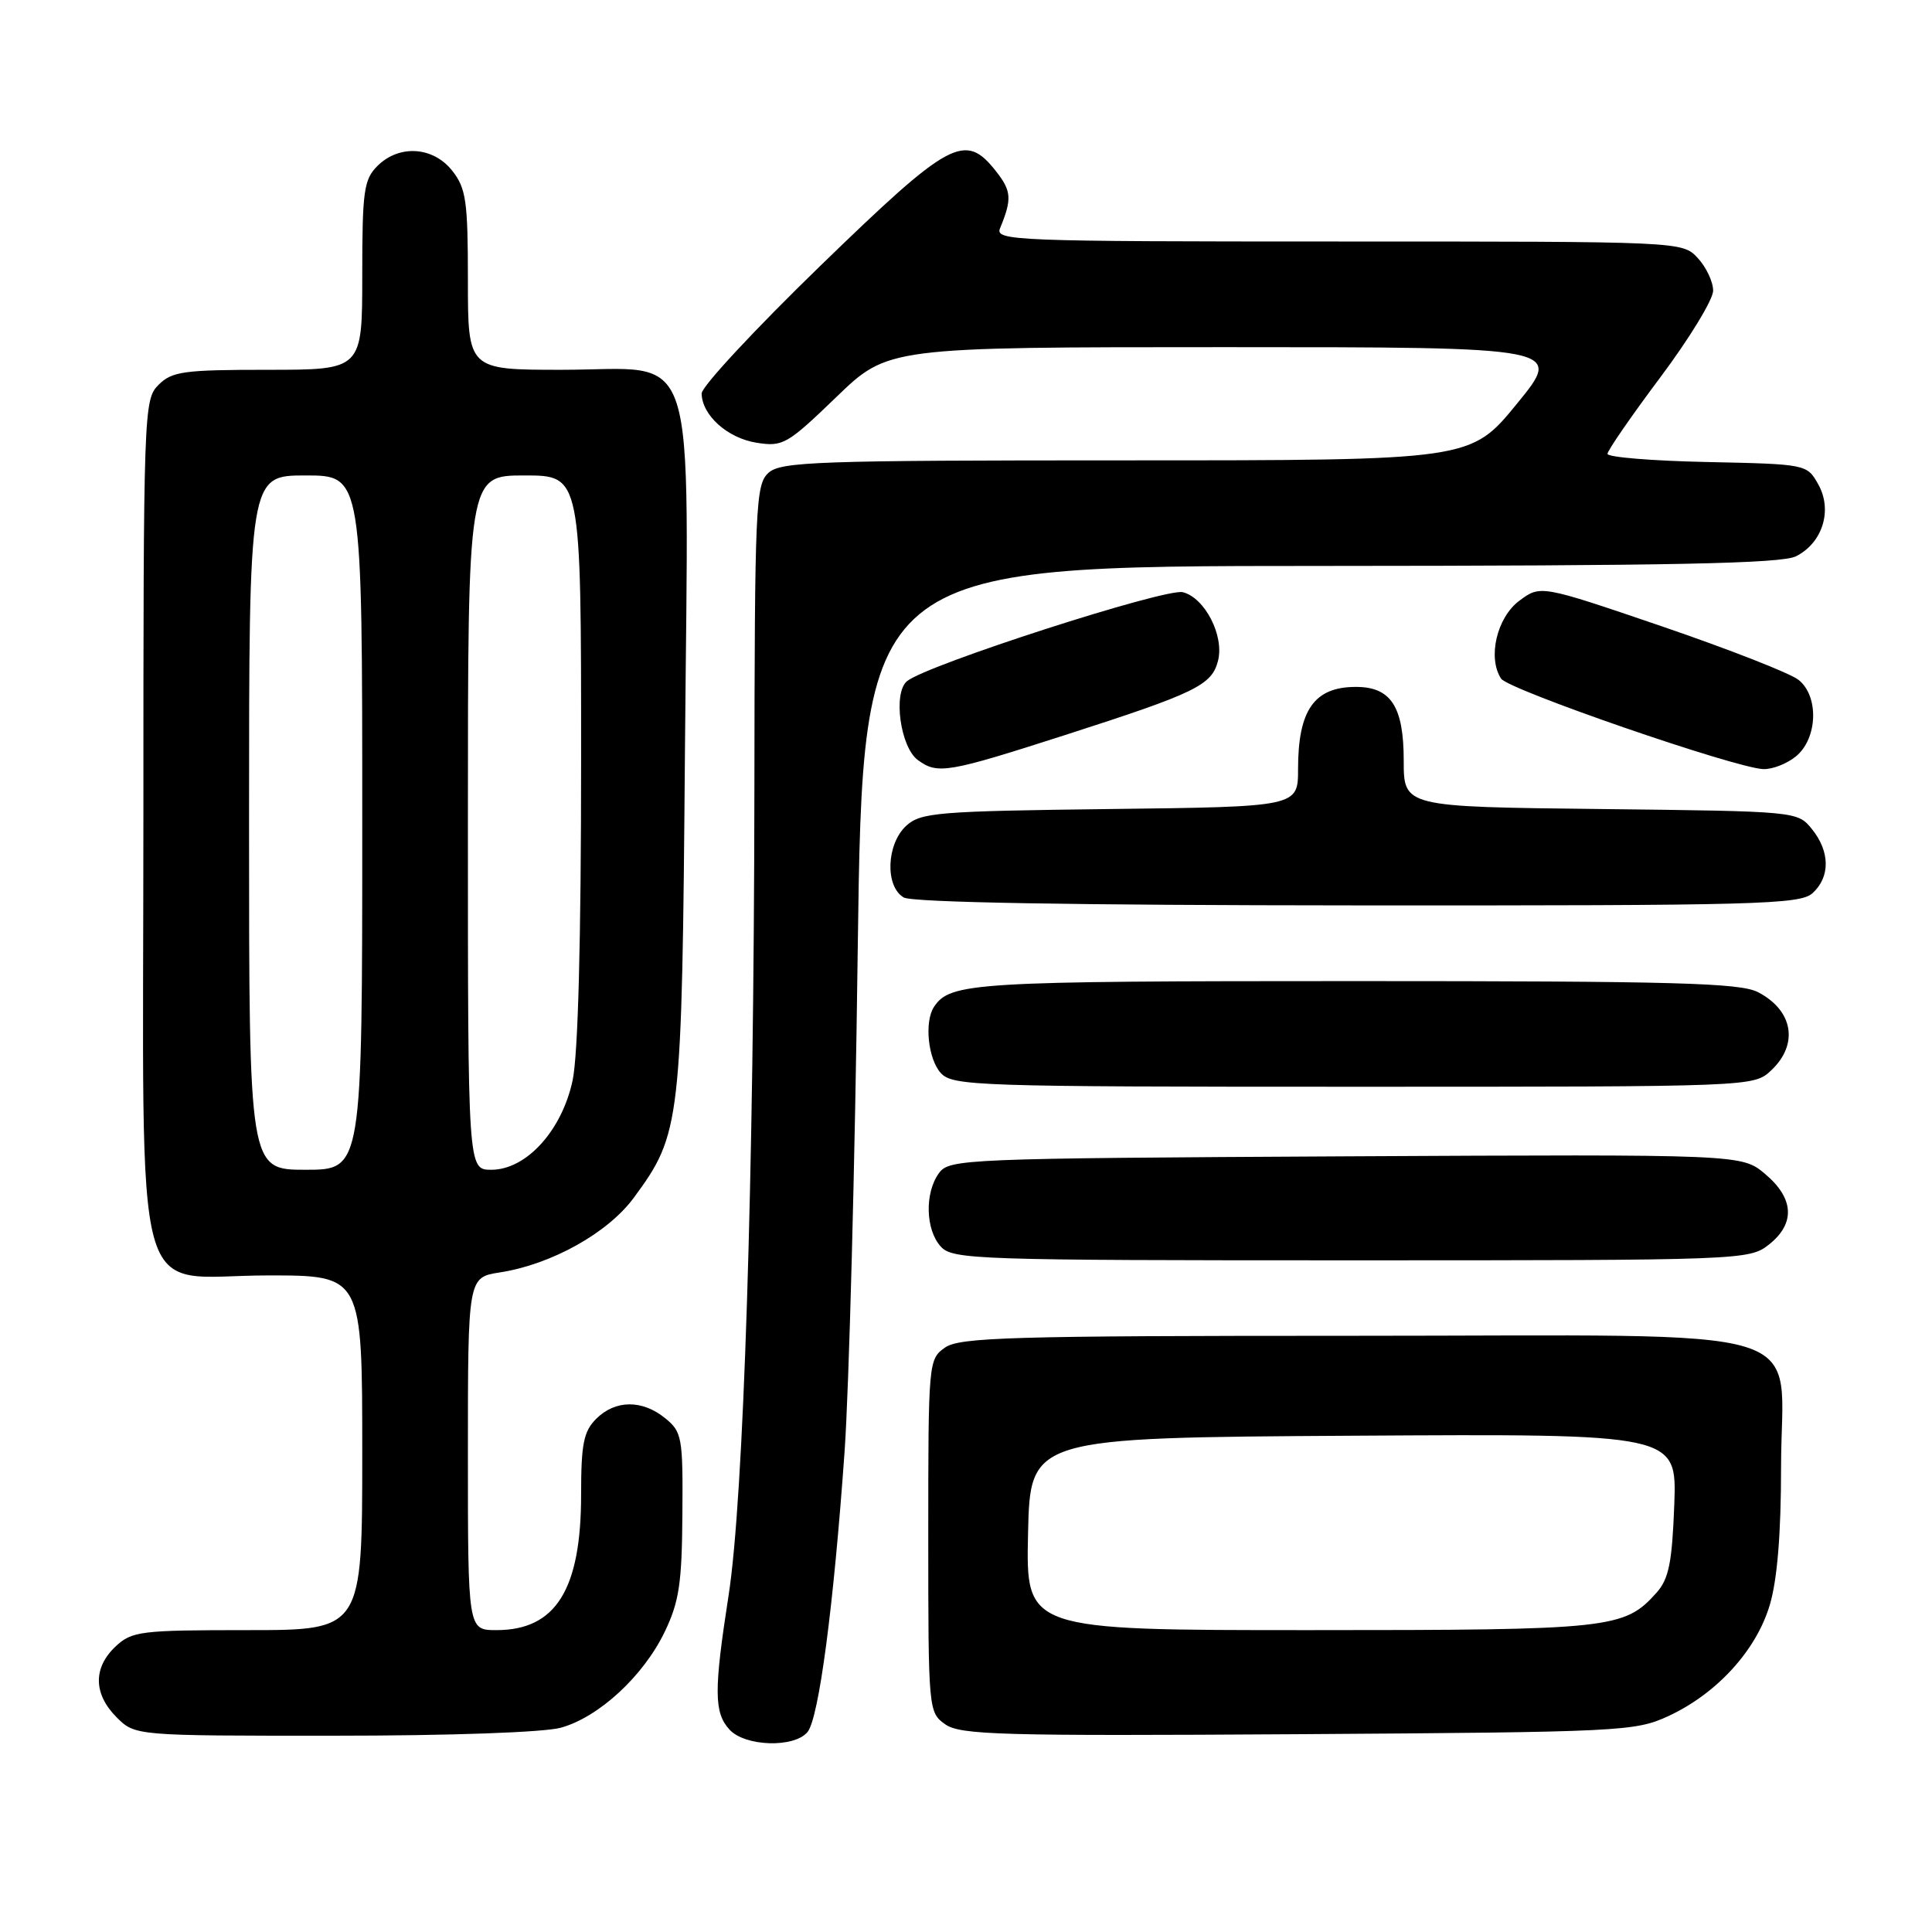 <?xml version="1.0" encoding="UTF-8" standalone="no"?>
<!DOCTYPE svg PUBLIC "-//W3C//DTD SVG 1.1//EN" "http://www.w3.org/Graphics/SVG/1.1/DTD/svg11.dtd" >
<svg xmlns="http://www.w3.org/2000/svg" xmlns:xlink="http://www.w3.org/1999/xlink" version="1.1" viewBox="0 0 256 256">
 <g >
 <path fill="currentColor"
d=" M 107.00 229.50 C 108.50 227.69 110.46 212.87 111.91 192.35 C 112.50 184.01 113.29 154.20 113.65 126.10 C 114.33 75.00 114.33 75.00 174.91 74.99 C 221.54 74.97 236.07 74.68 237.98 73.71 C 241.51 71.93 242.85 67.60 240.93 64.18 C 239.43 61.51 239.38 61.50 226.21 61.22 C 218.95 61.07 213.00 60.58 213.00 60.14 C 213.00 59.71 216.15 55.14 220.00 50.00 C 223.85 44.86 227.00 39.69 227.00 38.52 C 227.00 37.34 226.08 35.39 224.96 34.19 C 222.92 32.00 222.92 32.00 177.35 32.00 C 134.35 32.00 131.83 31.90 132.51 30.25 C 134.11 26.37 134.03 25.31 131.99 22.71 C 127.87 17.47 125.93 18.51 108.67 35.25 C 100.02 43.64 92.96 51.24 92.97 52.14 C 93.02 55.02 96.38 58.04 100.22 58.66 C 103.74 59.22 104.29 58.90 110.80 52.63 C 117.66 46.00 117.66 46.00 162.39 46.00 C 207.13 46.00 207.13 46.00 201.00 53.50 C 194.87 61.00 194.87 61.00 149.26 61.00 C 108.23 61.00 103.47 61.17 101.83 62.65 C 100.12 64.21 100.00 66.88 99.96 104.90 C 99.90 156.06 98.54 198.60 96.54 211.41 C 94.59 223.98 94.60 226.91 96.65 229.17 C 98.70 231.43 105.23 231.64 107.00 229.50 Z  M 74.32 228.93 C 79.36 227.53 85.26 222.08 88.08 216.22 C 89.99 212.25 90.36 209.78 90.42 200.67 C 90.50 190.45 90.37 189.73 88.14 187.92 C 85.09 185.44 81.52 185.48 79.00 188.00 C 77.33 189.67 77.00 191.33 77.00 198.03 C 77.00 210.64 73.65 216.00 65.78 216.00 C 62.00 216.00 62.00 216.00 62.00 192.63 C 62.00 169.26 62.00 169.26 66.25 168.60 C 73.08 167.54 80.55 163.37 83.98 158.71 C 90.23 150.21 90.36 149.06 90.76 99.47 C 91.21 44.03 92.82 49.00 74.43 49.00 C 62.00 49.00 62.00 49.00 62.00 37.13 C 62.00 26.65 61.76 24.96 59.93 22.63 C 57.39 19.41 52.88 19.12 50.00 22.00 C 48.21 23.79 48.00 25.33 48.00 36.50 C 48.00 49.00 48.00 49.00 35.50 49.00 C 24.33 49.00 22.79 49.21 21.00 51.00 C 19.05 52.95 19.00 54.33 19.00 108.37 C 19.00 175.65 17.18 169.00 35.57 169.00 C 48.00 169.00 48.00 169.00 48.00 192.50 C 48.00 216.00 48.00 216.00 32.81 216.00 C 18.60 216.00 17.48 216.14 15.31 218.17 C 12.32 220.99 12.37 224.46 15.45 227.55 C 17.91 230.00 17.91 230.00 44.20 229.99 C 59.66 229.99 72.08 229.55 74.32 228.93 Z  M 221.07 227.39 C 227.49 224.41 232.72 218.69 234.51 212.65 C 235.50 209.31 236.00 203.21 236.00 194.39 C 236.00 175.09 242.25 177.00 179.09 177.00 C 133.97 177.00 127.16 177.20 125.22 178.56 C 123.03 180.09 123.00 180.47 123.00 203.50 C 123.00 226.61 123.03 226.91 125.25 228.48 C 127.24 229.89 132.60 230.04 172.00 229.79 C 214.87 229.51 216.67 229.42 221.07 227.39 Z  M 234.37 164.93 C 237.91 162.14 237.75 158.81 233.89 155.56 C 230.79 152.95 230.79 152.95 178.31 153.22 C 127.69 153.49 125.79 153.57 124.42 155.44 C 122.51 158.06 122.63 162.93 124.65 165.17 C 126.22 166.90 129.23 167.00 179.02 167.00 C 230.83 167.00 231.78 166.96 234.37 164.93 Z  M 234.69 141.83 C 238.37 138.37 237.61 133.88 232.93 131.46 C 230.55 130.24 221.95 130.00 179.48 130.00 C 128.99 130.00 125.91 130.19 123.77 133.40 C 122.46 135.36 122.96 140.29 124.65 142.17 C 126.22 143.90 129.24 144.00 179.34 144.00 C 232.37 144.00 232.37 144.00 234.69 141.83 Z  M 240.17 118.35 C 242.53 116.21 242.50 112.84 240.09 109.86 C 238.18 107.50 238.14 107.50 212.09 107.20 C 186.00 106.91 186.00 106.91 186.00 100.78 C 186.00 93.59 184.29 90.99 179.60 91.02 C 174.14 91.04 172.00 94.10 172.00 101.89 C 172.00 106.90 172.00 106.90 147.10 107.20 C 124.26 107.48 122.03 107.66 120.10 109.40 C 117.45 111.81 117.24 117.46 119.75 118.92 C 120.88 119.58 142.10 119.95 179.92 119.97 C 232.91 120.00 238.51 119.85 240.17 118.35 Z  M 141.15 97.39 C 158.49 91.81 160.58 90.80 161.40 87.53 C 162.23 84.22 159.64 79.20 156.73 78.47 C 154.43 77.90 122.78 88.11 120.18 90.26 C 118.31 91.82 119.30 99.01 121.62 100.71 C 124.24 102.63 125.54 102.41 141.15 97.39 Z  M 237.95 100.24 C 240.85 97.89 241.05 92.26 238.32 90.09 C 237.23 89.21 229.08 86.03 220.23 83.00 C 204.13 77.51 204.13 77.51 201.32 79.60 C 198.34 81.82 197.09 87.14 198.90 89.92 C 199.86 91.39 229.86 101.75 233.64 101.91 C 234.82 101.96 236.76 101.21 237.95 100.24 Z  M 33.00 109.00 C 33.00 63.00 33.00 63.00 40.50 63.00 C 48.00 63.00 48.00 63.00 48.00 109.00 C 48.00 155.00 48.00 155.00 40.50 155.00 C 33.00 155.00 33.00 155.00 33.00 109.00 Z  M 62.00 109.00 C 62.00 63.00 62.00 63.00 69.50 63.00 C 77.00 63.00 77.00 63.00 77.00 100.45 C 77.00 124.57 76.60 139.78 75.87 143.18 C 74.44 149.83 69.73 155.00 65.10 155.00 C 62.00 155.00 62.00 155.00 62.00 109.00 Z  M 136.22 203.25 C 136.50 190.50 136.50 190.50 179.35 190.24 C 222.19 189.98 222.19 189.98 221.85 199.39 C 221.56 207.06 221.13 209.21 219.50 211.04 C 215.23 215.82 213.53 216.00 173.50 216.00 C 135.94 216.00 135.94 216.00 136.22 203.25 Z "/>
</g>
</svg>